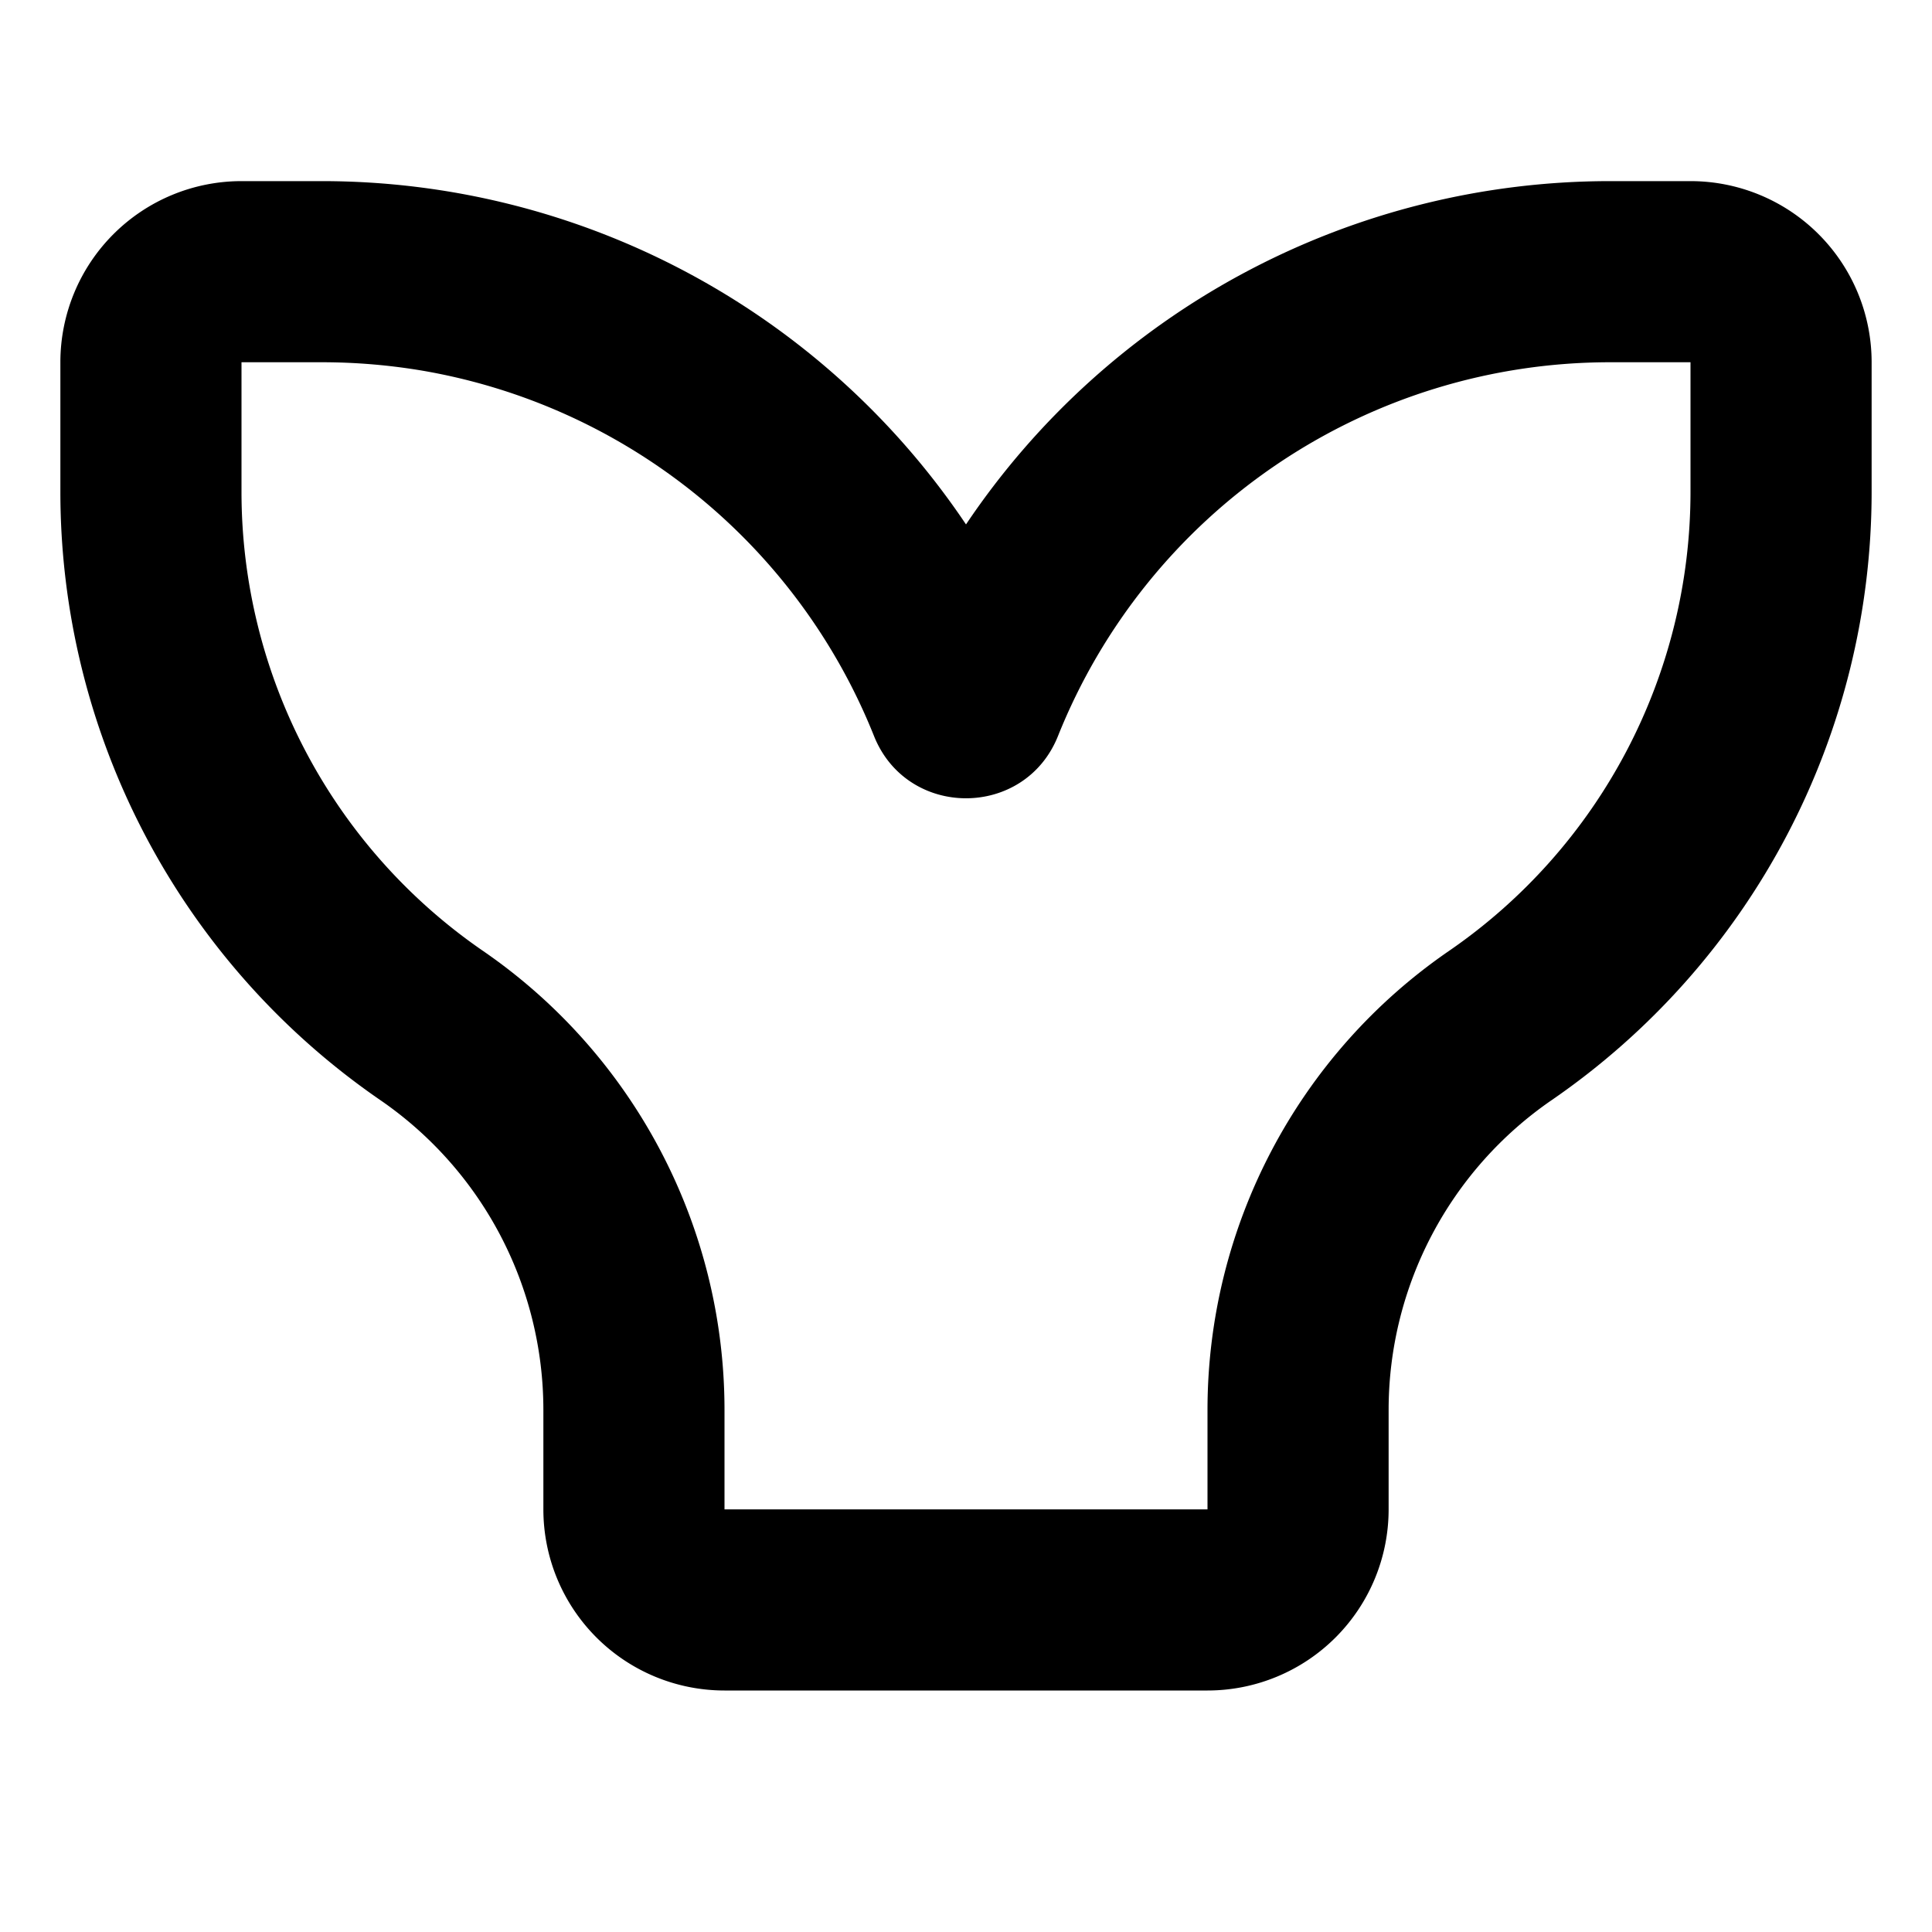 <svg xmlns="http://www.w3.org/2000/svg" width="1em" height="1em" viewBox="0 0 16 16"><path fill="currentColor" fill-rule="evenodd" d="M11.5 12.5A1.5 1.5 0 0 1 10 14H6a1.5 1.5 0 0 1-1.5-1.5v-.823a3.114 3.114 0 0 0-1.35-2.566A6.114 6.114 0 0 1 .5 4.073V3A1.5 1.5 0 0 1 2 1.5h.666A6.425 6.425 0 0 1 8 4.343A6.425 6.425 0 0 1 13.334 1.5H14A1.5 1.5 0 0 1 15.5 3v1.073a6.114 6.114 0 0 1-2.65 5.038a3.114 3.114 0 0 0-1.35 2.566zm-8-9.43a4.924 4.924 0 0 1 3.738 3.025c.275.688 1.249.688 1.524 0A4.924 4.924 0 0 1 13.334 3H14v1.073a4.614 4.614 0 0 1-2 3.802c-1.252.86-2 2.283-2 3.802v.823H6v-.823c0-1.52-.748-2.941-2-3.802a4.614 4.614 0 0 1-2-3.802V3h.666c.283 0 .562.024.834.07" clip-rule="evenodd"/></svg>